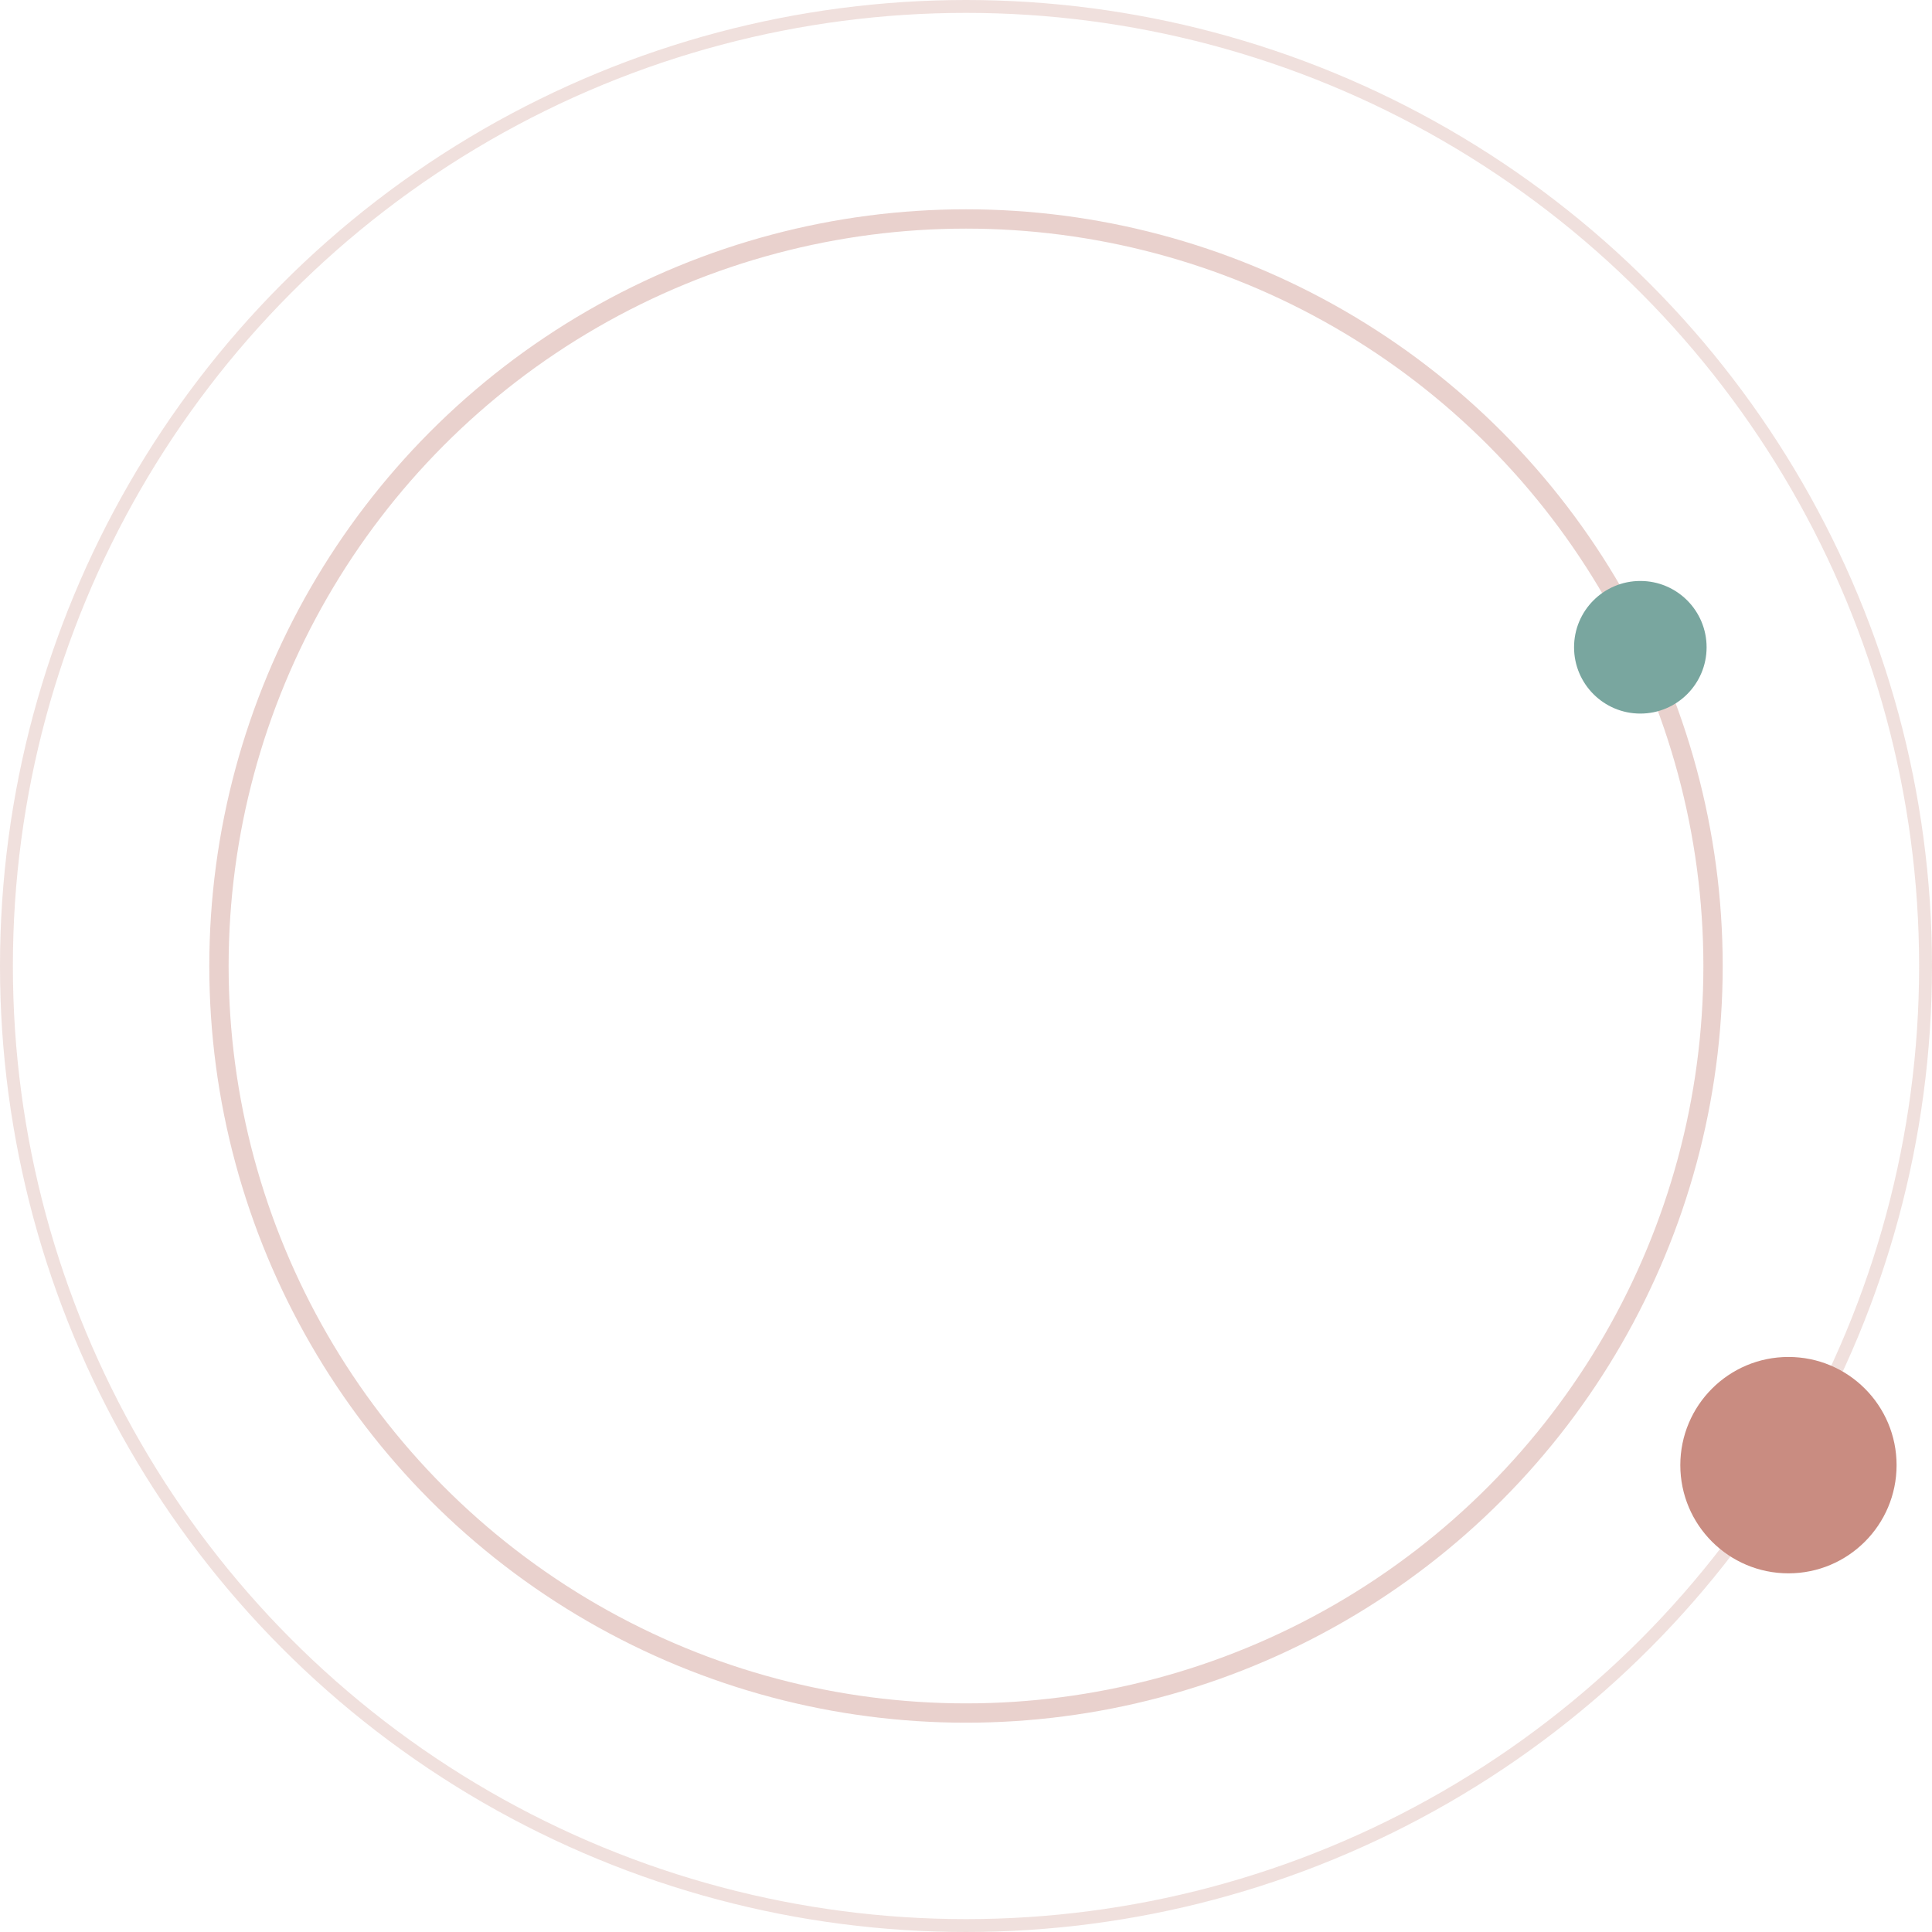 <?xml version="1.0" encoding="UTF-8" standalone="no"?>
<svg width="300px" height="300px" viewBox="0 0 300 300" version="1.1" xmlns="http://www.w3.org/2000/svg" xmlns:xlink="http://www.w3.org/1999/xlink">
    <defs></defs>
    <g stroke="none" stroke-width="1" fill="none" fill-rule="evenodd">
        <g transform="translate(1, 1)">
            <circle stroke="#C98C81" stroke-width="2" opacity="0.271" cx="149" cy="149" r="149"></circle>
            <circle stroke="#C98C81" stroke-width="3" opacity="0.395" cx="149" cy="149" r="116"></circle>
            <path d="M259.919,226.508 C259.919,235.786 267.436,243.307 276.709,243.307 C285.983,243.307 293.5,235.786 293.5,226.508 C293.5,217.23 285.983,209.708 276.709,209.708 C267.436,209.708 259.919,217.23 259.919,226.508 Z" fill="#C98C81"></path>
            <path d="M243.419,99.508 C243.419,105.194 248.026,109.804 253.709,109.804 C259.393,109.804 264,105.194 264,99.508 C264,93.821 259.393,89.212 253.709,89.212 C248.026,89.212 243.419,93.821 243.419,99.508 Z" fill="#79A69F"></path>
        </g>
    </g>
</svg>